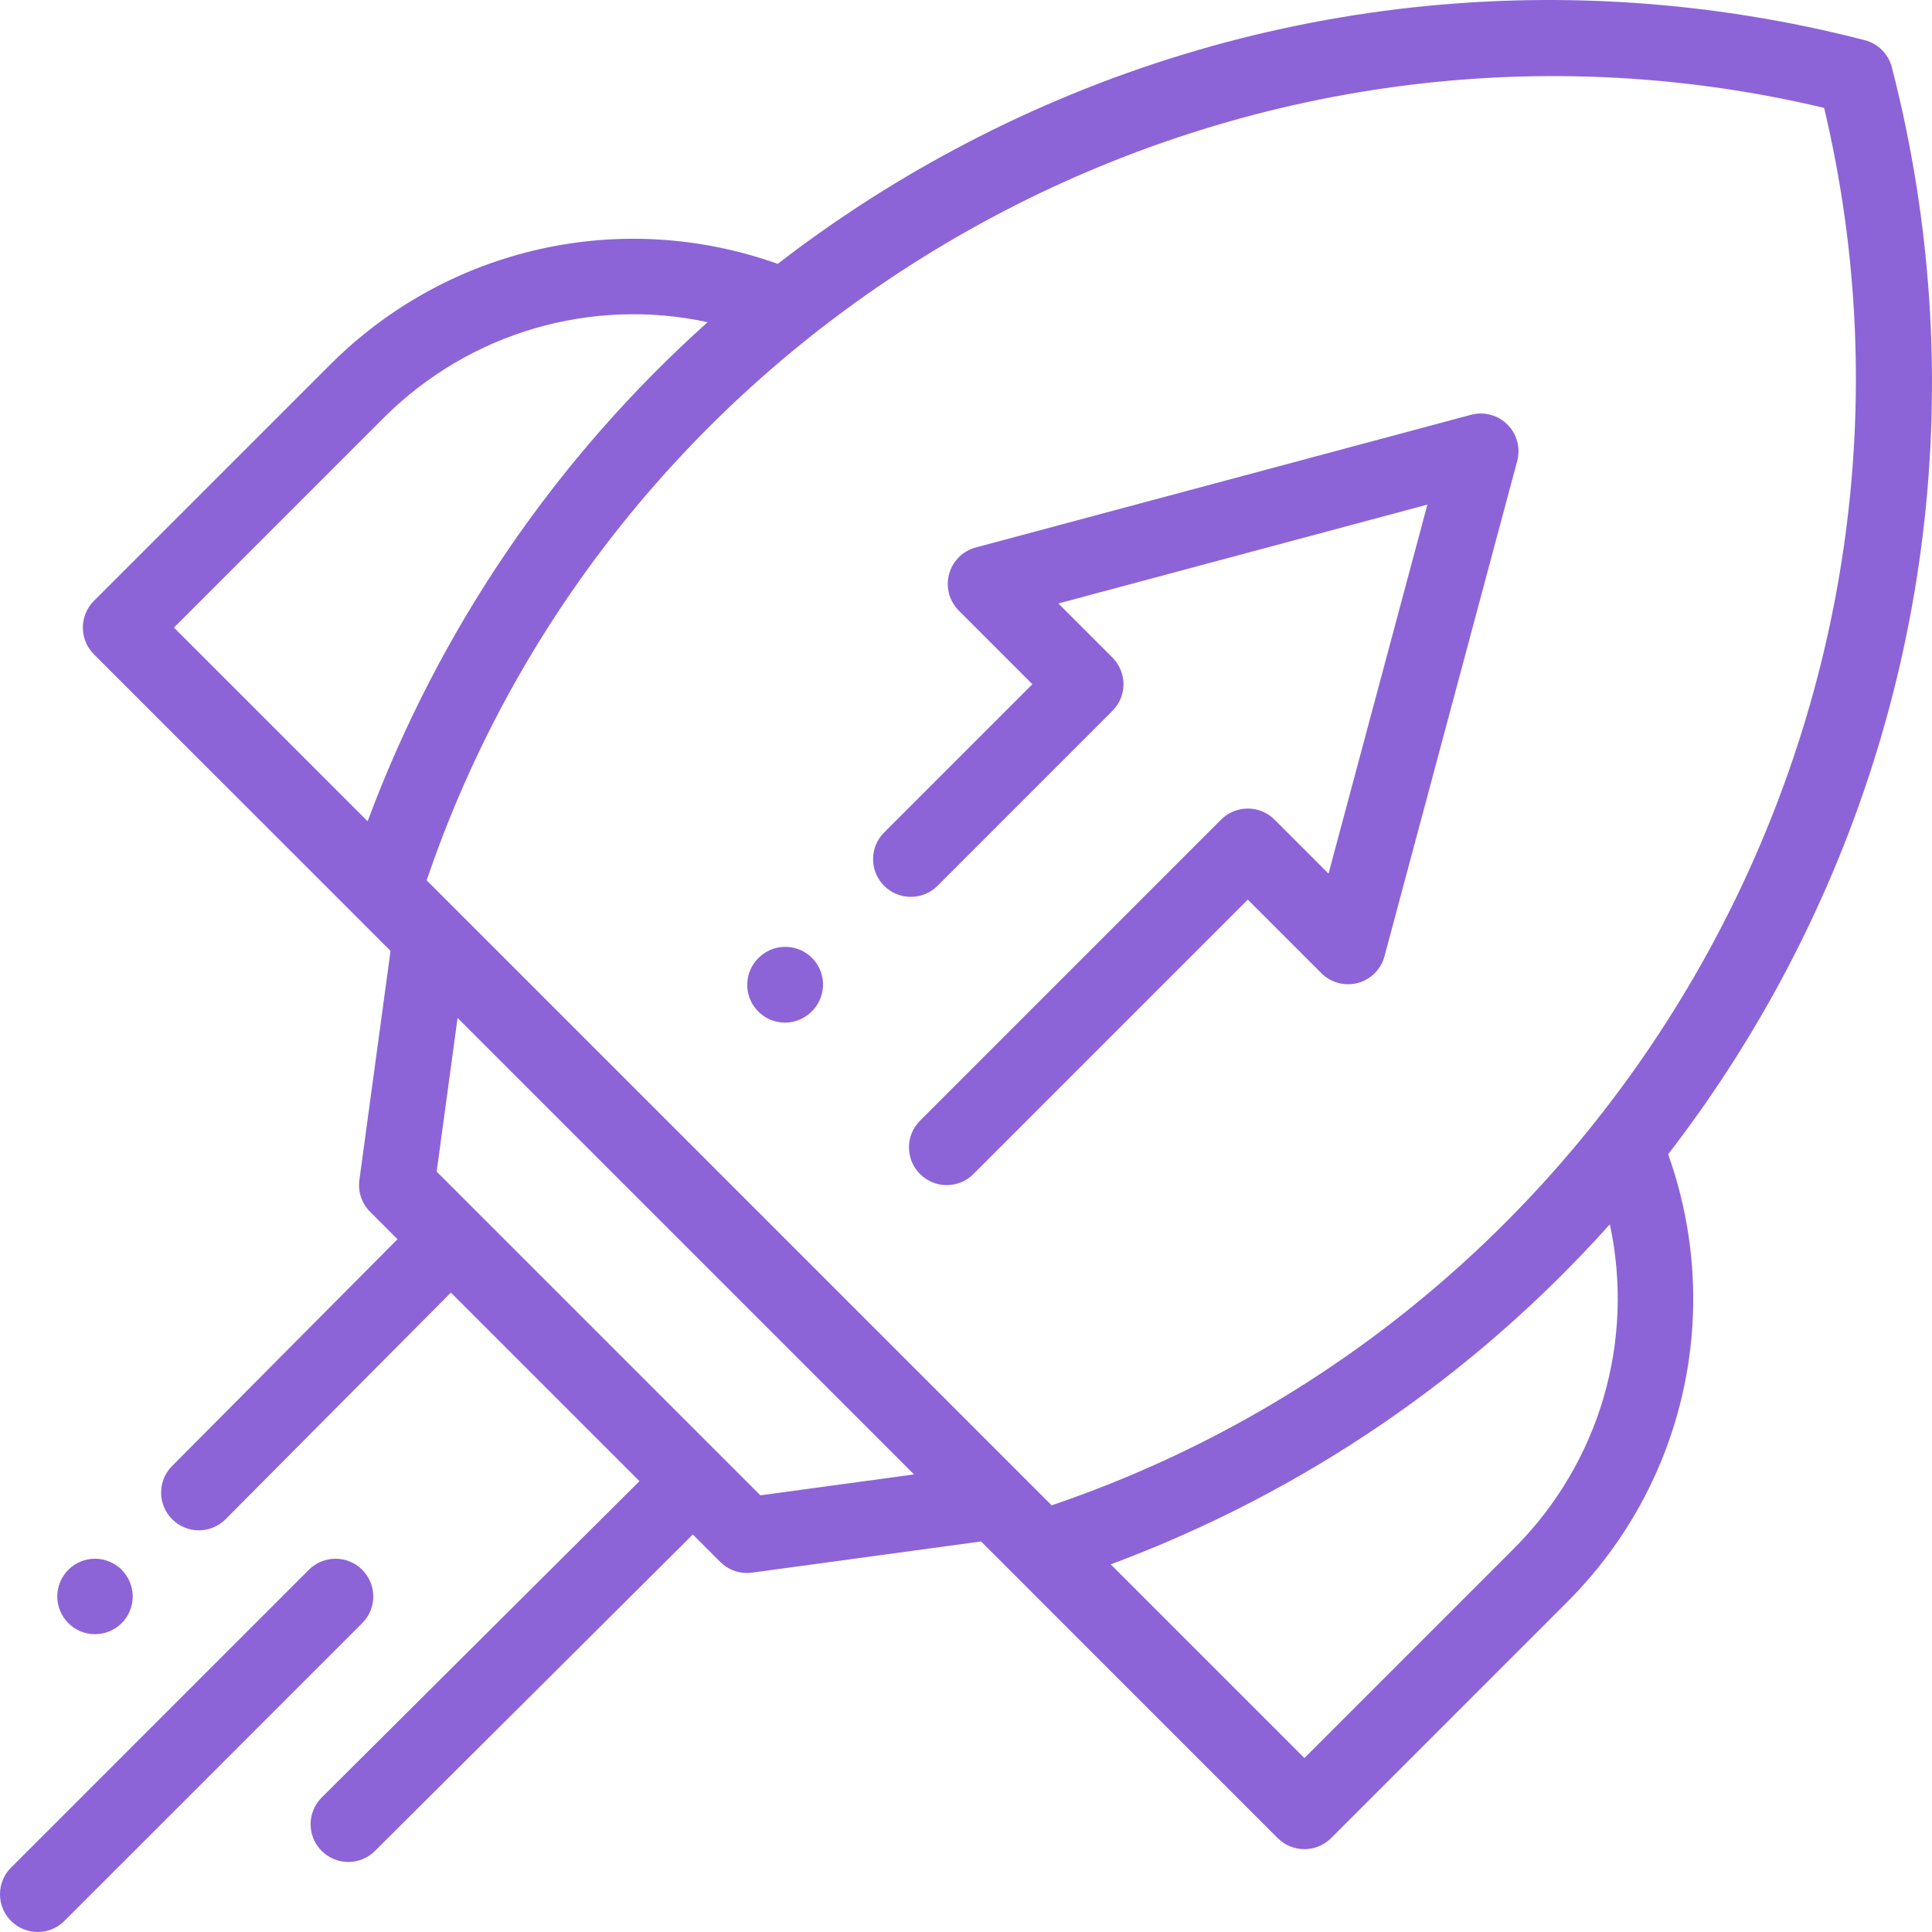 <svg width="56" height="56" viewBox="0 0 56 56" fill="none" xmlns="http://www.w3.org/2000/svg">
<g clip-path="url(#clip0_1447_11766)">
<path d="M54.836 1.95C54.736 1.565 54.435 1.264 54.05 1.164C45.116 -1.139 35.722 -0.001 27.598 4.37C25.812 5.33 24.123 6.428 22.543 7.648C18.021 6.035 12.991 7.148 9.566 10.573L2.721 17.418C2.295 17.845 2.295 18.537 2.721 18.965L10.338 26.58C10.338 26.581 10.338 26.581 10.338 26.581L11.32 27.563L10.417 34.202C10.37 34.541 10.485 34.882 10.727 35.123L11.522 35.919L4.988 42.493C4.562 42.921 4.564 43.614 4.993 44.039C5.421 44.465 6.114 44.463 6.539 44.035L13.069 37.466L18.535 42.932L9.325 52.101C8.897 52.527 8.895 53.22 9.321 53.648C9.535 53.862 9.816 53.97 10.097 53.97C10.376 53.97 10.655 53.864 10.868 53.651L20.082 44.478L20.877 45.274C21.083 45.48 21.362 45.594 21.65 45.594C21.699 45.594 21.748 45.591 21.798 45.584L28.437 44.68L29.419 45.662C29.419 45.662 29.419 45.663 29.42 45.663L37.035 53.279C37.249 53.492 37.529 53.599 37.809 53.599C38.089 53.599 38.369 53.492 38.582 53.279L45.427 46.434C48.852 43.009 49.965 37.979 48.352 33.457C49.572 31.877 50.67 30.188 51.63 28.403C56.001 20.278 57.139 10.884 54.836 1.95V1.95ZM10.656 23.805L5.042 18.191L11.113 12.12C13.612 9.621 17.148 8.614 20.512 9.338C16.13 13.261 12.741 18.204 10.656 23.805ZM22.04 43.343L12.657 33.96L13.263 29.506L26.494 42.737L22.04 43.343ZM43.88 44.887L37.809 50.958L32.195 45.344C37.796 43.259 42.739 39.87 46.662 35.487C47.386 38.852 46.379 42.388 43.88 44.887V44.887ZM30.613 43.588L30.483 43.633L12.367 25.517L12.412 25.387C18.137 8.749 35.818 -0.929 52.873 3.127C56.928 20.181 47.251 37.864 30.613 43.588Z" fill="#8C64D8"/>
<path d="M42.638 12.023L28.282 15.869C27.905 15.97 27.61 16.265 27.509 16.643C27.407 17.02 27.516 17.423 27.792 17.7L29.924 19.832L25.627 24.129C25.2 24.556 25.2 25.249 25.627 25.676C26.054 26.103 26.747 26.103 27.174 25.676L32.244 20.605C32.672 20.178 32.672 19.486 32.244 19.059L30.678 17.492L41.374 14.626L38.508 25.322L36.942 23.756C36.737 23.551 36.459 23.436 36.169 23.436C35.879 23.436 35.6 23.551 35.395 23.756L26.667 32.484C26.24 32.911 26.24 33.604 26.667 34.031C26.881 34.245 27.161 34.351 27.44 34.351C27.72 34.351 28 34.245 28.214 34.031L36.168 26.076L38.301 28.209C38.577 28.485 38.98 28.593 39.357 28.492C39.735 28.39 40.03 28.096 40.13 27.718L43.977 13.363C44.078 12.985 43.971 12.582 43.694 12.306C43.418 12.03 43.015 11.921 42.638 12.023V12.023Z" fill="#8C64D8"/>
<path d="M10.499 45.501C10.072 45.074 9.379 45.074 8.952 45.501L0.32 54.133C-0.107 54.56 -0.107 55.252 0.32 55.679C0.534 55.893 0.814 56 1.094 56C1.374 56 1.654 55.893 1.867 55.679L10.499 47.048C10.926 46.621 10.926 45.928 10.499 45.501V45.501Z" fill="#8C64D8"/>
<path d="M2.753 47.368C3.041 47.368 3.323 47.252 3.527 47.047C3.73 46.844 3.847 46.563 3.847 46.274C3.847 45.986 3.73 45.705 3.527 45.501C3.323 45.297 3.041 45.18 2.753 45.18C2.465 45.18 2.183 45.297 1.98 45.501C1.777 45.705 1.66 45.986 1.66 46.274C1.66 46.563 1.777 46.844 1.98 47.047C2.183 47.252 2.465 47.368 2.753 47.368Z" fill="#8C64D8"/>
<path d="M22.032 27.724L22.022 27.733C21.572 28.136 21.535 28.828 21.939 29.277C22.154 29.518 22.453 29.641 22.753 29.641C23.013 29.641 23.274 29.548 23.483 29.36L23.493 29.352C23.942 28.948 23.98 28.257 23.576 27.808C23.172 27.358 22.481 27.321 22.032 27.724V27.724Z" fill="#8C64D8"/>
</g>
<defs>
<clipPath id="clip0_1447_11766">
<rect width="56" height="56" fill="white"/>
</clipPath>
</defs>
</svg>
